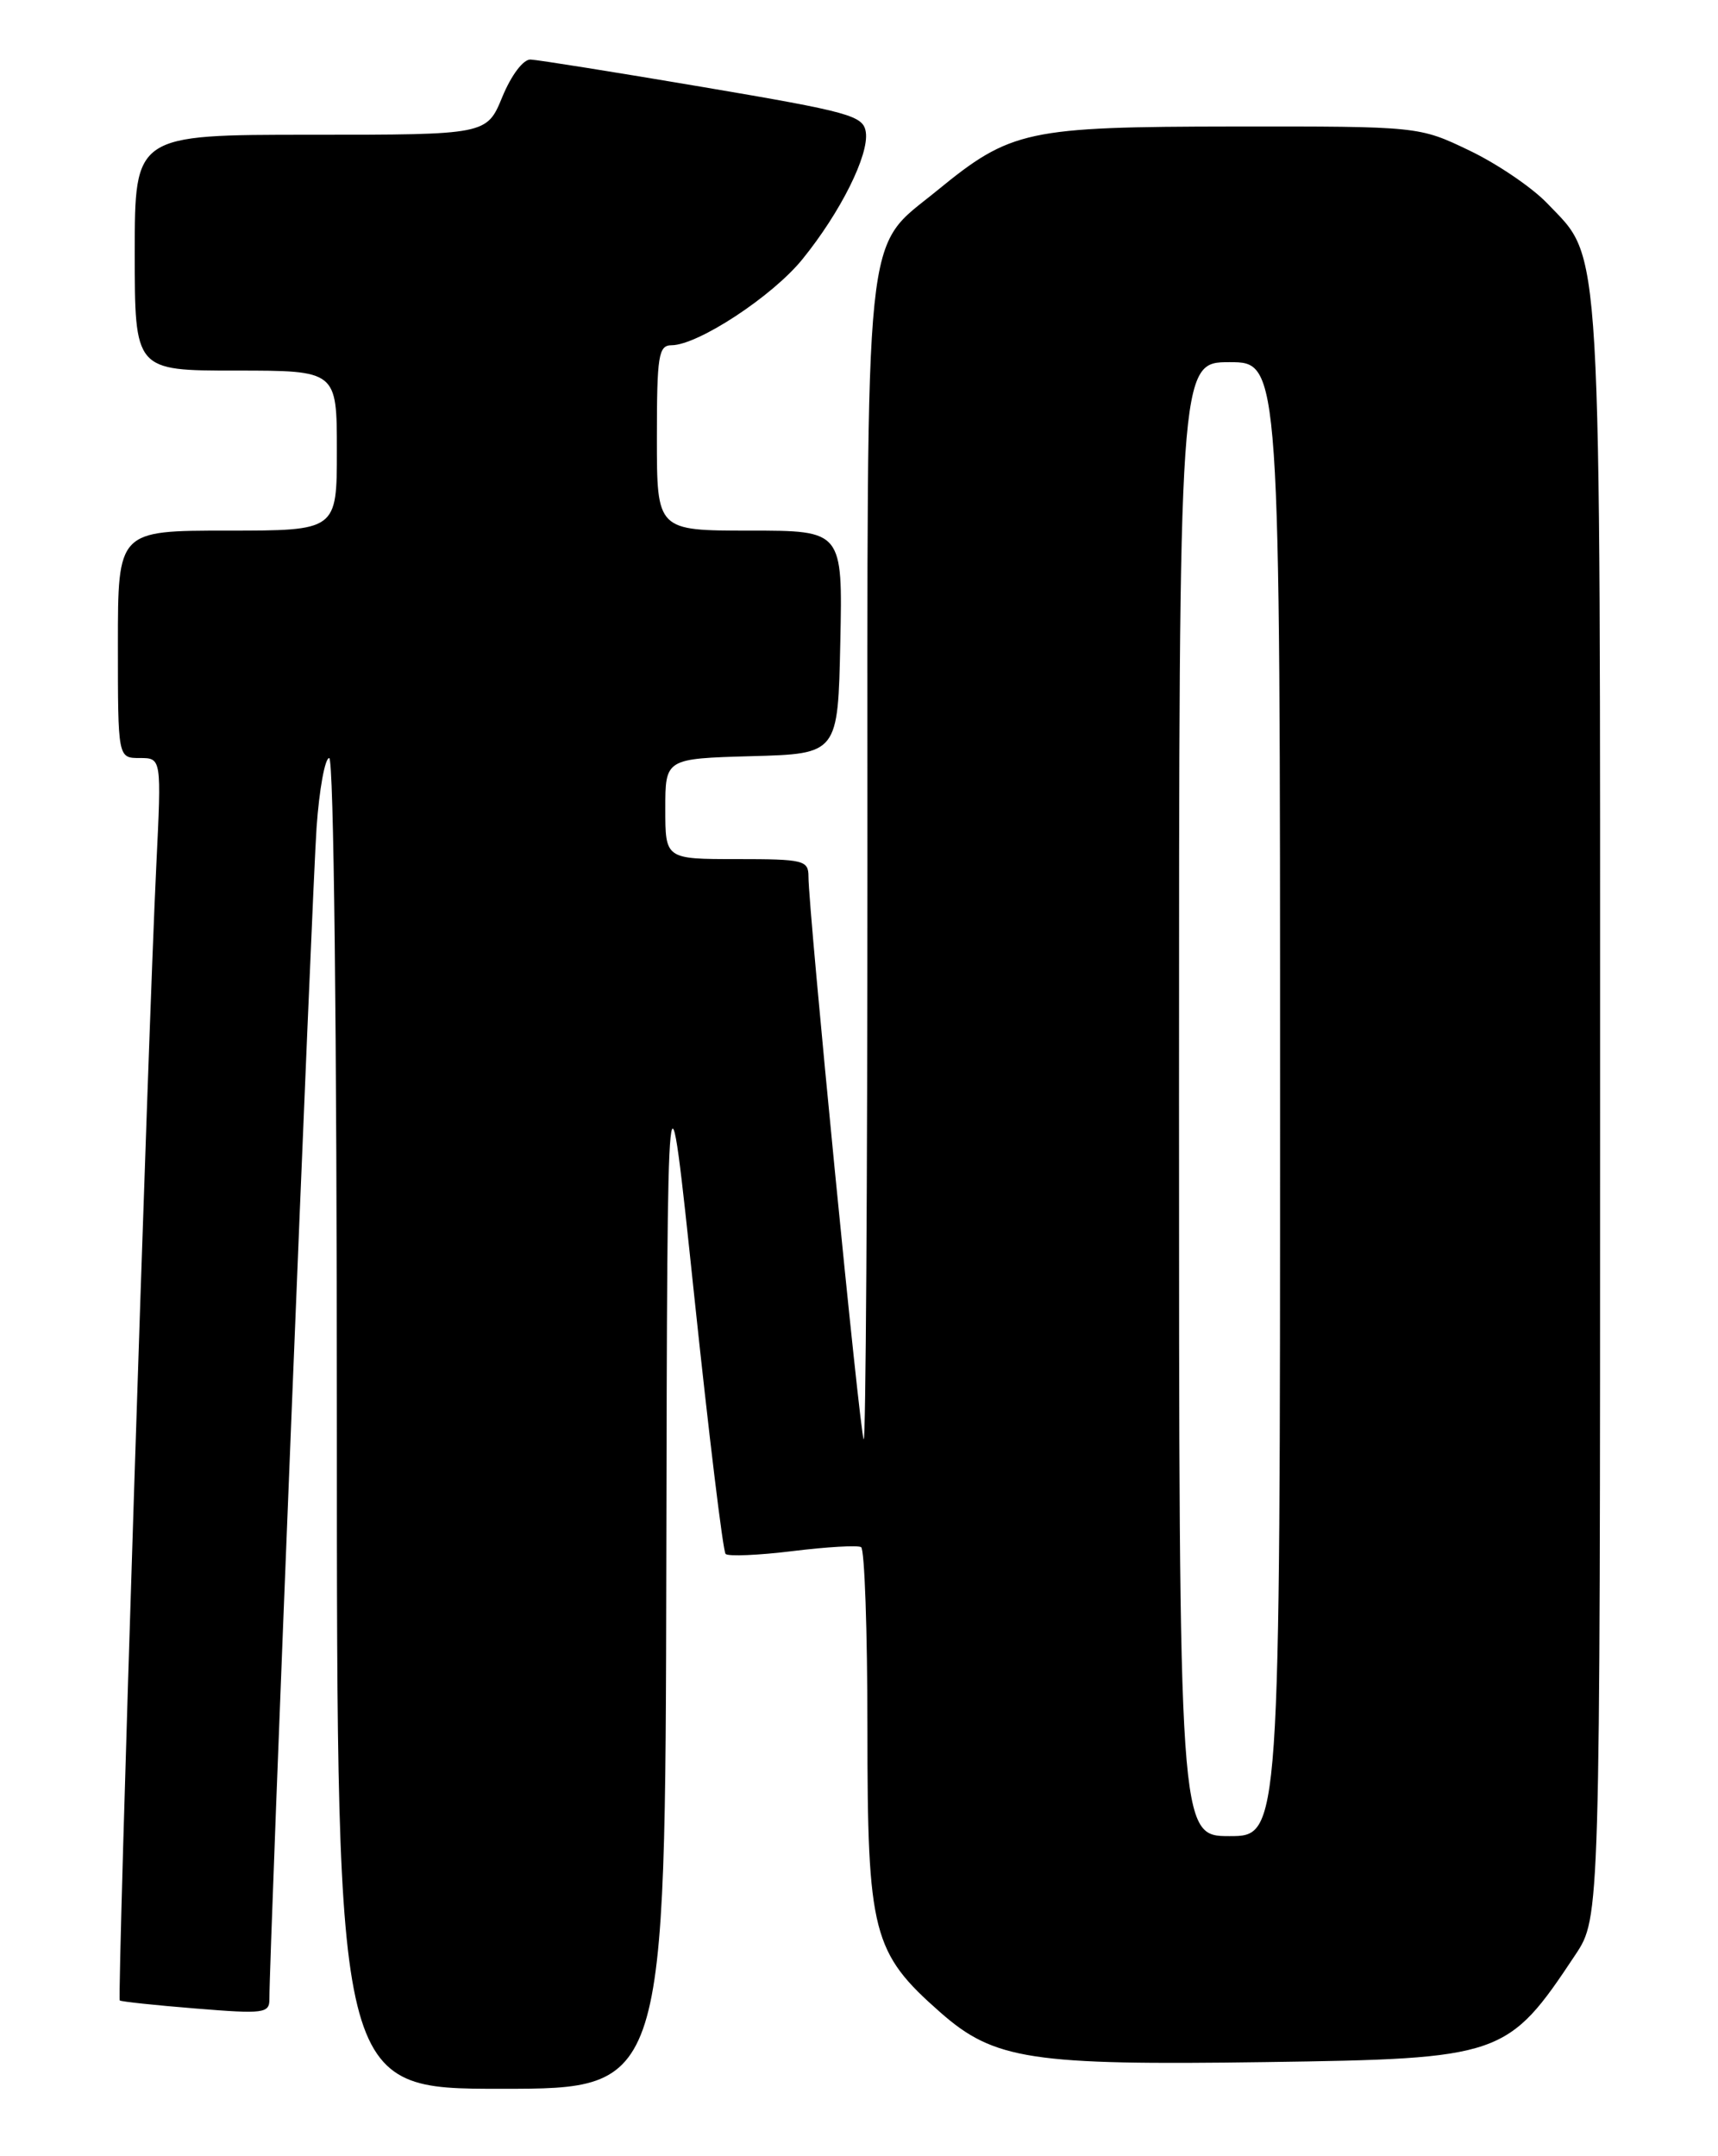 <?xml version="1.0" encoding="UTF-8" standalone="no"?>
<!DOCTYPE svg PUBLIC "-//W3C//DTD SVG 1.1//EN" "http://www.w3.org/Graphics/SVG/1.1/DTD/svg11.dtd" >
<svg xmlns="http://www.w3.org/2000/svg" xmlns:xlink="http://www.w3.org/1999/xlink" version="1.1" viewBox="0 0 204 256">
 <g >
 <path fill="currentColor"
d=" M 79.12 185.75 C 79.24 123.50 79.24 123.50 82.42 153.72 C 84.17 170.33 85.85 184.19 86.16 184.50 C 86.48 184.81 90.05 184.66 94.12 184.16 C 98.18 183.66 101.84 183.45 102.25 183.69 C 102.66 183.92 103.00 193.62 103.00 205.24 C 103.00 229.54 103.59 231.83 111.66 238.93 C 118.05 244.56 122.42 245.23 150.29 244.83 C 178.40 244.43 179.01 244.22 187.07 232.08 C 190.00 227.66 190.00 227.66 190.00 131.95 C 190.00 26.33 190.28 31.04 183.71 24.13 C 181.94 22.28 177.80 19.46 174.50 17.88 C 168.50 15.00 168.50 15.00 146.50 15.02 C 121.91 15.05 120.04 15.45 111.28 22.62 C 102.47 29.84 103.00 24.77 103.00 102.63 C 103.00 140.42 102.80 171.14 102.56 170.89 C 102.12 170.46 96.00 108.08 96.00 104.08 C 96.00 102.14 95.44 102.00 87.50 102.00 C 79.00 102.00 79.00 102.00 79.00 96.03 C 79.00 90.07 79.00 90.07 89.25 89.78 C 99.50 89.50 99.50 89.50 99.78 76.25 C 100.06 63.00 100.06 63.00 89.03 63.00 C 78.00 63.00 78.00 63.00 78.00 52.00 C 78.00 42.19 78.19 41.00 79.75 40.99 C 82.89 40.97 91.73 35.17 95.28 30.78 C 99.80 25.21 103.20 18.40 102.81 15.70 C 102.52 13.73 100.97 13.30 83.50 10.34 C 73.05 8.57 63.83 7.10 63.00 7.07 C 62.14 7.03 60.72 8.91 59.65 11.50 C 57.80 16.00 57.80 16.00 36.90 16.00 C 16.00 16.00 16.00 16.00 16.00 30.00 C 16.00 44.00 16.00 44.00 28.00 44.00 C 40.00 44.00 40.00 44.00 40.00 53.50 C 40.00 63.00 40.00 63.00 27.00 63.00 C 14.00 63.00 14.00 63.00 14.00 76.50 C 14.00 90.00 14.00 90.00 16.59 90.00 C 19.18 90.00 19.18 90.00 18.56 102.75 C 17.59 122.59 13.90 237.24 14.22 237.51 C 14.37 237.65 18.44 238.08 23.25 238.47 C 31.34 239.13 32.00 239.04 31.99 237.34 C 31.96 232.42 37.08 105.43 37.59 98.25 C 37.91 93.71 38.59 90.00 39.09 90.00 C 39.63 90.00 40.00 122.19 40.00 169.00 C 40.00 248.00 40.00 248.00 59.50 248.00 C 79.00 248.00 79.00 248.00 79.12 185.75 Z  M 140.00 130.50 C 140.00 43.00 140.00 43.00 146.00 43.00 C 152.00 43.00 152.00 43.00 152.00 130.50 C 152.00 218.00 152.00 218.00 146.00 218.00 C 140.00 218.00 140.00 218.00 140.00 130.50 Z "/>
</g>
</svg>